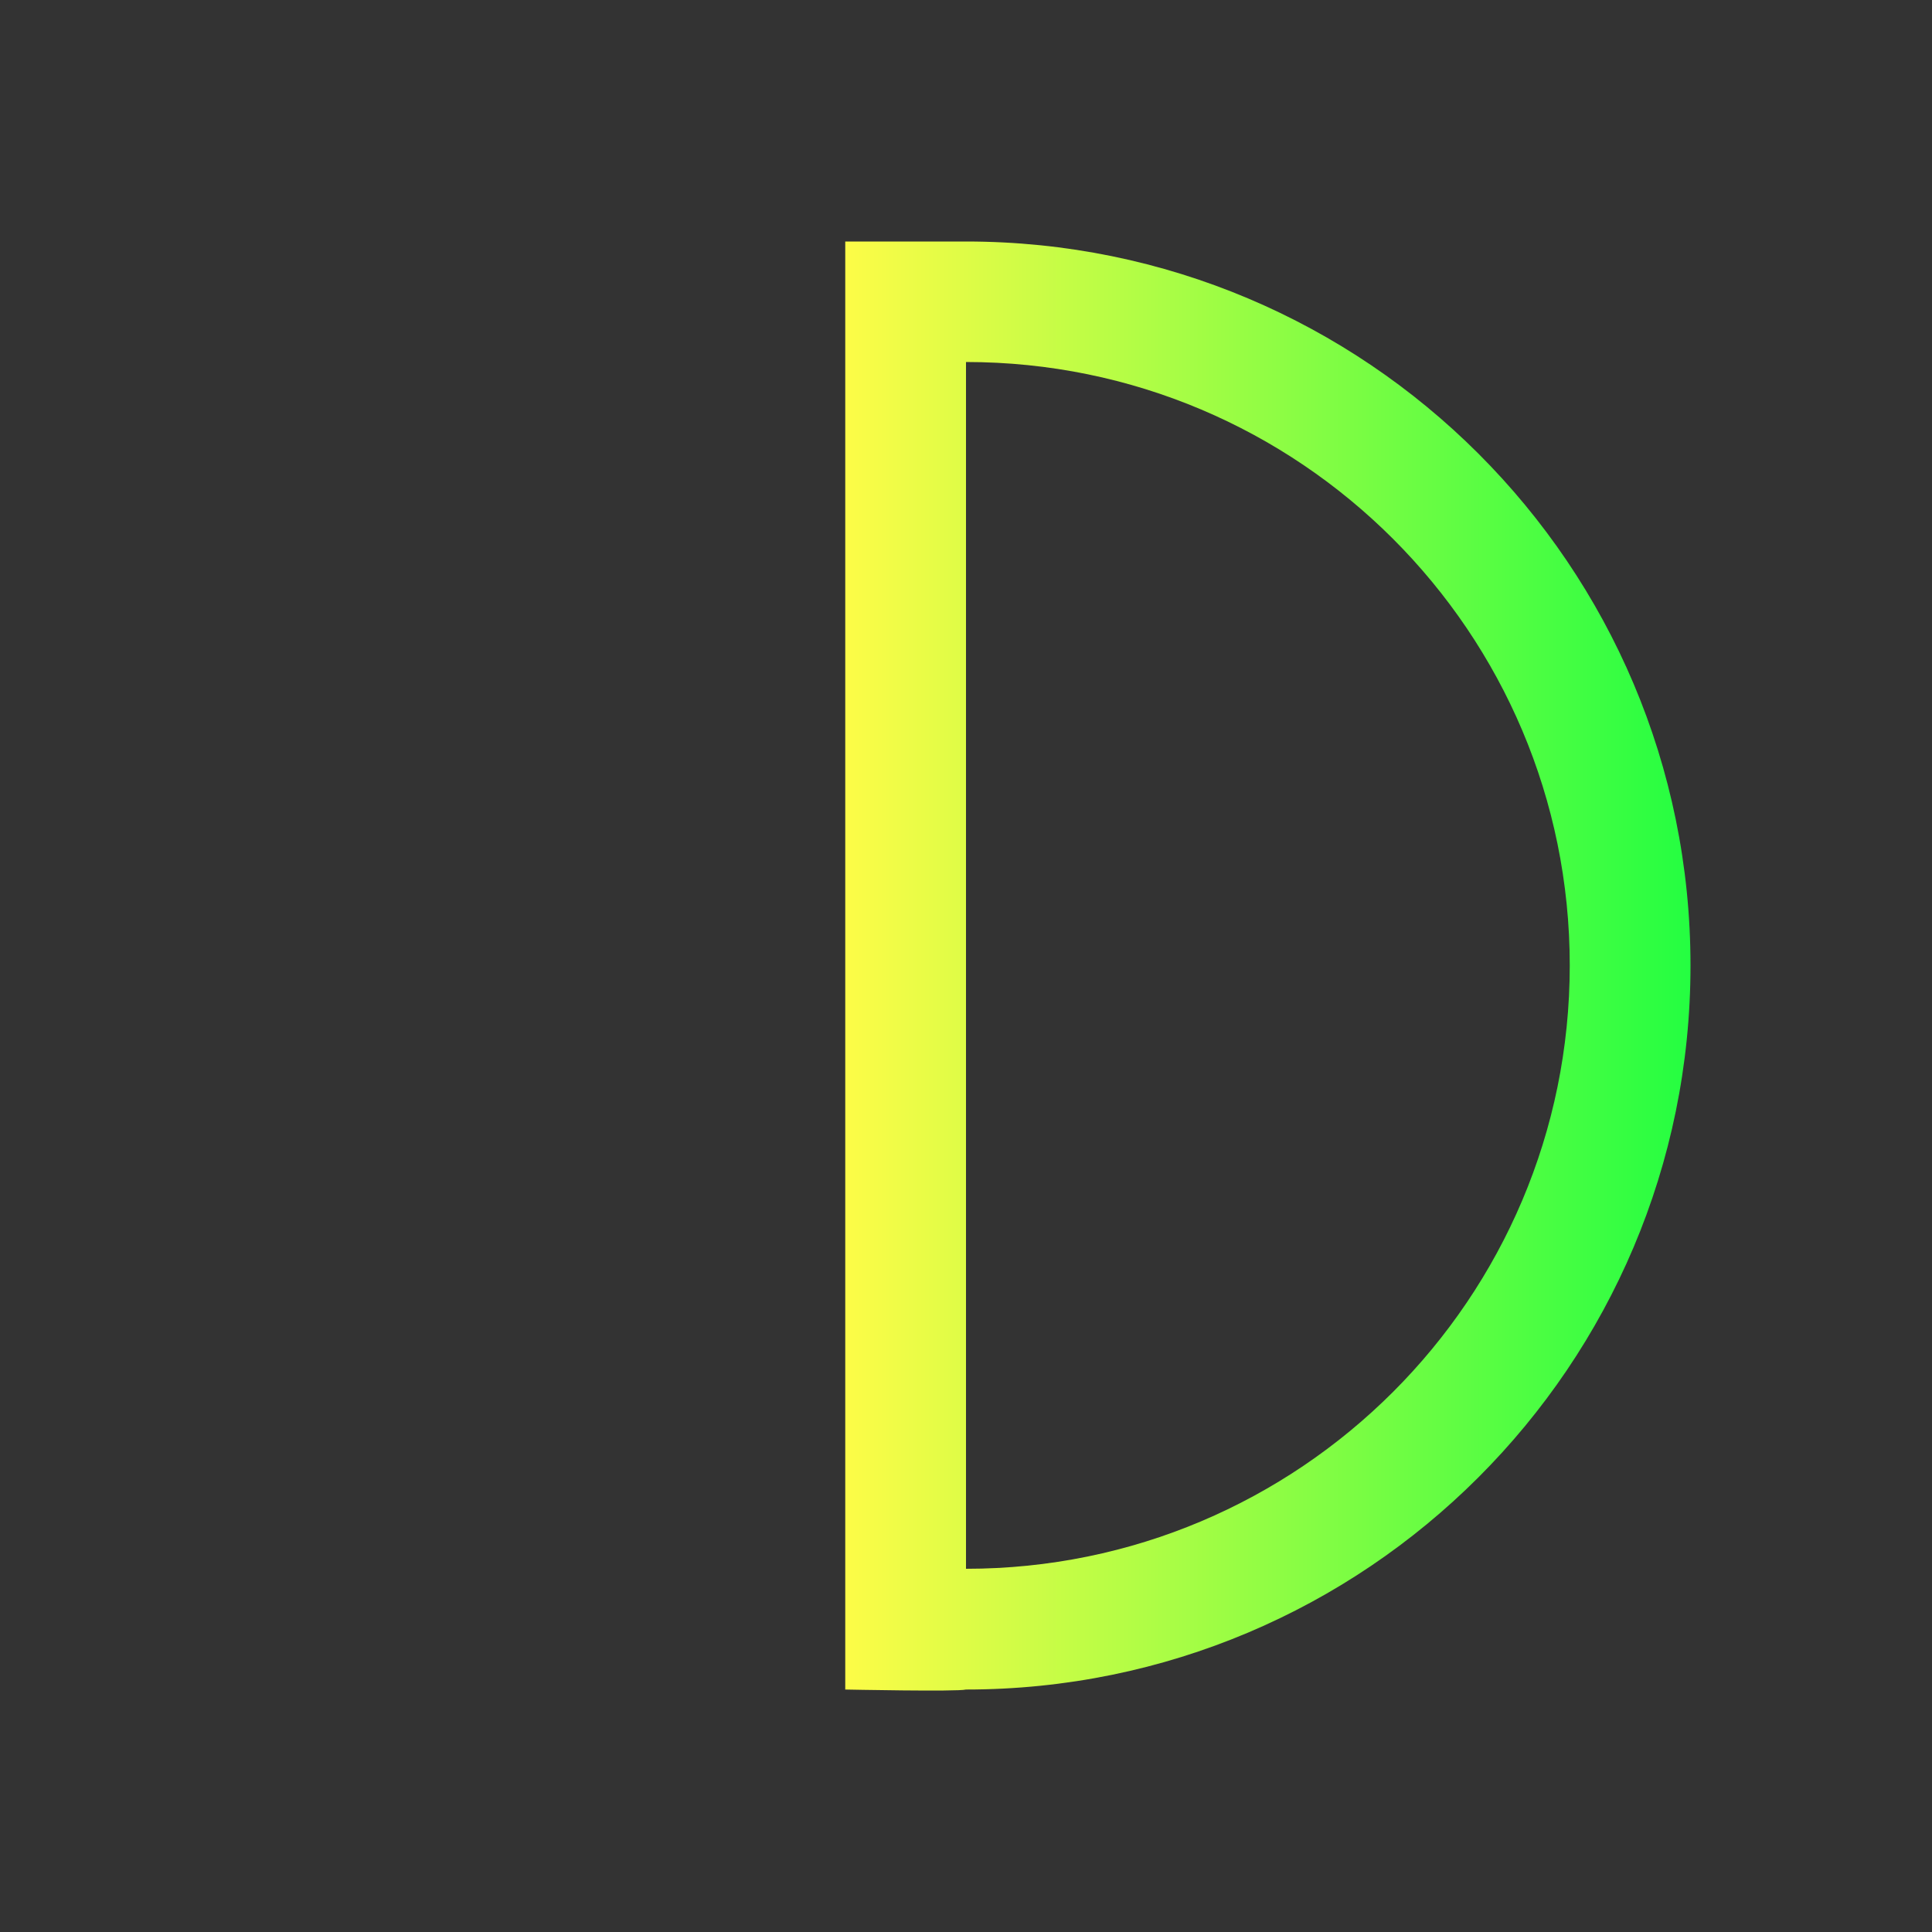 <svg width="16" height="16" viewBox="0 0 16 16" fill="none" xmlns="http://www.w3.org/2000/svg">
<rect x="0" y="0" width="16" height="16" fill="#333333" stroke="none"/>
<path d="M7 2H8C11.314 2 14 4.684 14 7.996C14 11.307 11.314 13.992 8 13.992C7.931 14.011 7 13.992 7 13.992V3V2ZM8 2.999V12.992C10.761 12.992 13 10.755 13 7.995C13 5.235 10.761 2.998 8 2.998" fill="url(#paint0_linear_10_9468)"/>
<defs>
<linearGradient id="paint0_linear_10_9468" x1="7" y1="8" x2="14" y2="8" gradientUnits="userSpaceOnUse">
<stop stop-color="#FDFC47"/>
<stop offset="1" stop-color="#24FE41"/>
</linearGradient>
</defs>
</svg>
